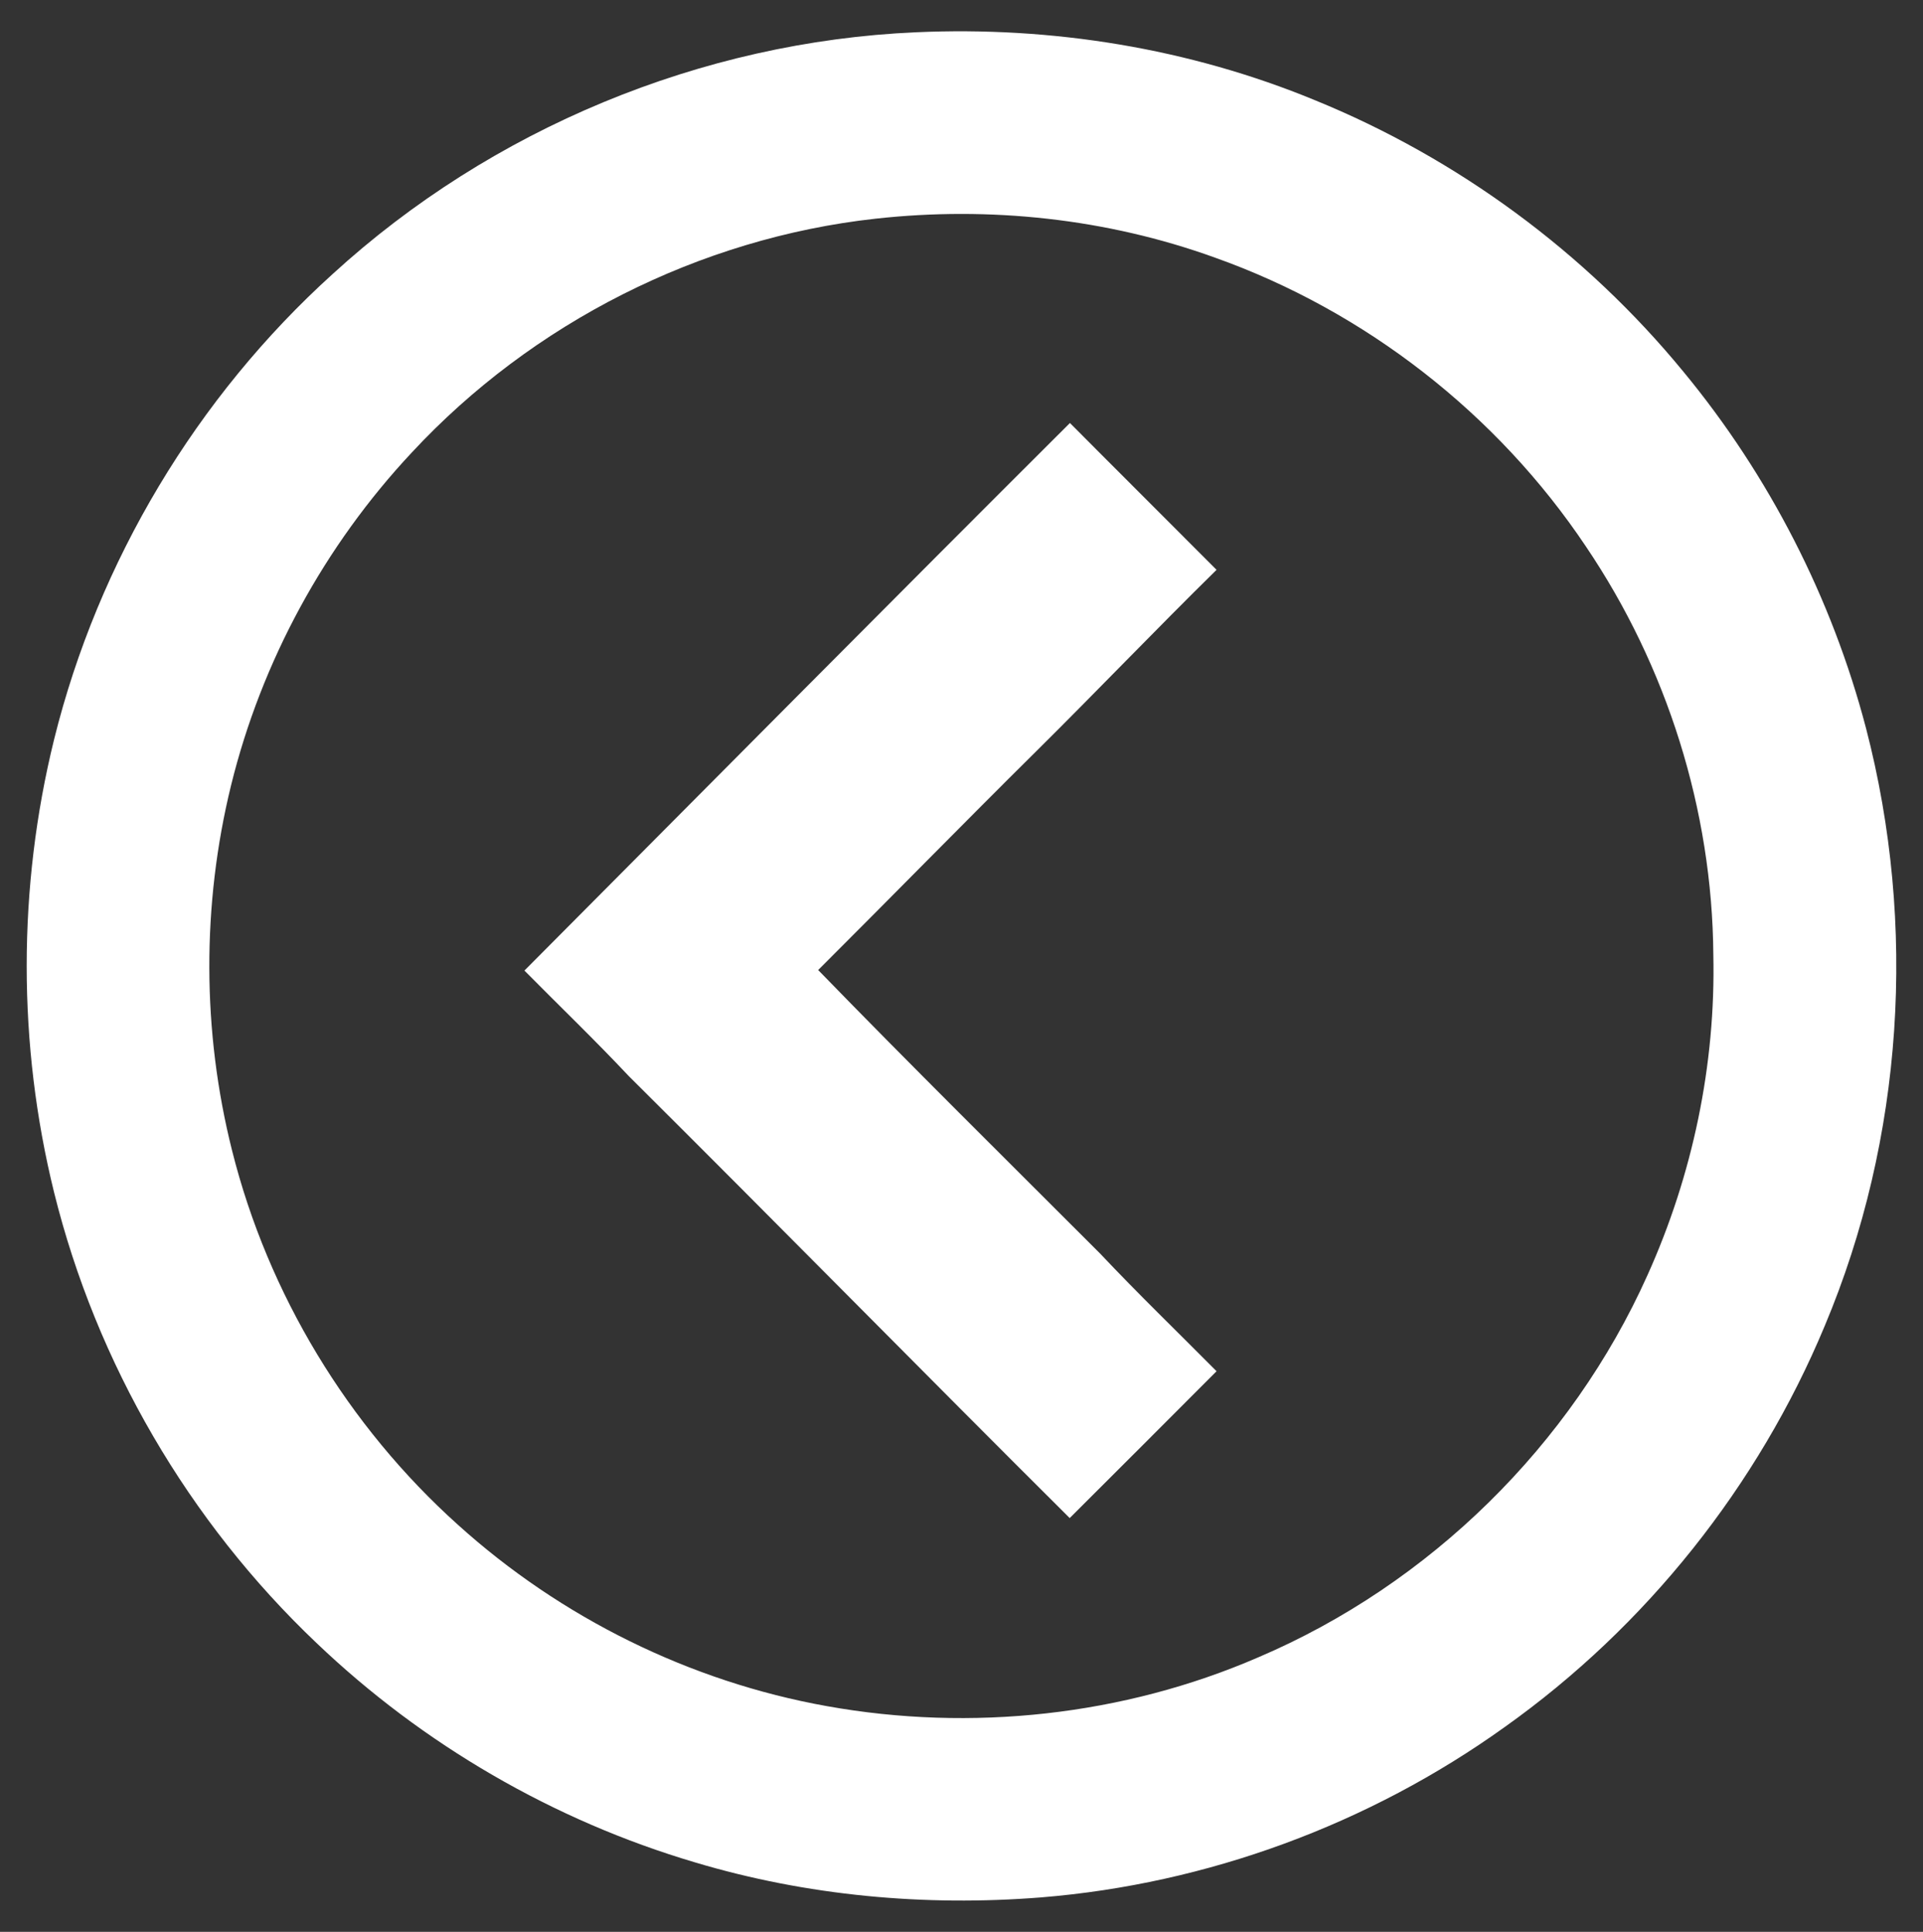 <?xml version="1.0" encoding="utf-8"?>
<!-- Generator: Adobe Illustrator 16.0.0, SVG Export Plug-In . SVG Version: 6.00 Build 0)  -->
<!DOCTYPE svg PUBLIC "-//W3C//DTD SVG 1.1//EN" "http://www.w3.org/Graphics/SVG/1.1/DTD/svg11.dtd">
<svg version="1.1" id="Capa_1" xmlns="http://www.w3.org/2000/svg" xmlns:xlink="http://www.w3.org/1999/xlink" x="0px" y="0px"
	 width="424px" height="426px" viewBox="0 0 424 426" enable-background="new 0 0 424 426" xml:space="preserve">
<rect x="0" y="0" width="424" height="426" fill="#333333" stroke="none"/>
<g id="_x23_000000ff">
	<path fill="#FFFFFF" d="M201.969,7.117c29.93-1.35,60.2,3.52,87.938,14.97c31.472,12.83,59.682,33.59,81.25,59.86
		c18.91,22.9,32.771,49.95,40.29,78.68c11.271,43.36,8.262,90.439-9.13,131.791c-14.688,35.26-39.39,66.279-70.53,88.408
		c-29.868,21.441-65.6,34.611-102.248,37.58c-25.62,2.031-51.66-0.34-76.312-7.729c-31.13-9.209-59.979-25.969-83.46-48.391
		c-28.169-26.75-48.519-61.65-57.849-99.369c-8.05-32.631-8.04-67.231,0.01-99.861c9.73-39.3,31.44-75.52,61.46-102.67
		C108.349,28.427,154.629,9.187,201.969,7.117 M193.019,48.227c-38.79,4.28-75.71,23-102.24,51.58
		c-19.229,20.54-33.108,46.03-39.828,73.36c-6.46,26.33-6.4,54.25,0.22,80.549c7.93,31.641,25.55,60.74,49.81,82.531
		c22.71,20.51,51.182,34.59,81.32,39.979c31.87,5.73,65.42,2.119,95.16-10.771c37.77-16.109,69-46.799,85.79-84.26
		c9.96-22.1,15.06-46.42,14.52-70.67c-0.23-31.89-10.24-63.6-28.09-90.01c-19.54-29.22-48.65-51.91-81.78-63.7
		C244.049,48.187,218.199,45.437,193.019,48.227z"/>
	<path fill="#FFFFFF" d="M115.629,214.027c40.07-40.28,80.05-80.63,120.28-120.75c10.75,10.82,21.568,21.57,32.328,32.38
		c-13.38,13.15-26.35,26.72-39.68,39.93c-16.16,16-32.06,32.26-48.16,48.321c20.48,21.078,41.4,41.738,62.182,62.539
		c8.34,8.85,17.1,17.301,25.658,25.93c-10.778,10.811-21.568,21.602-32.38,32.381c-32.52-32.359-64.648-65.09-97.188-97.43
		C131.189,229.367,123.319,221.797,115.629,214.027z"/>
</g>
</svg>
